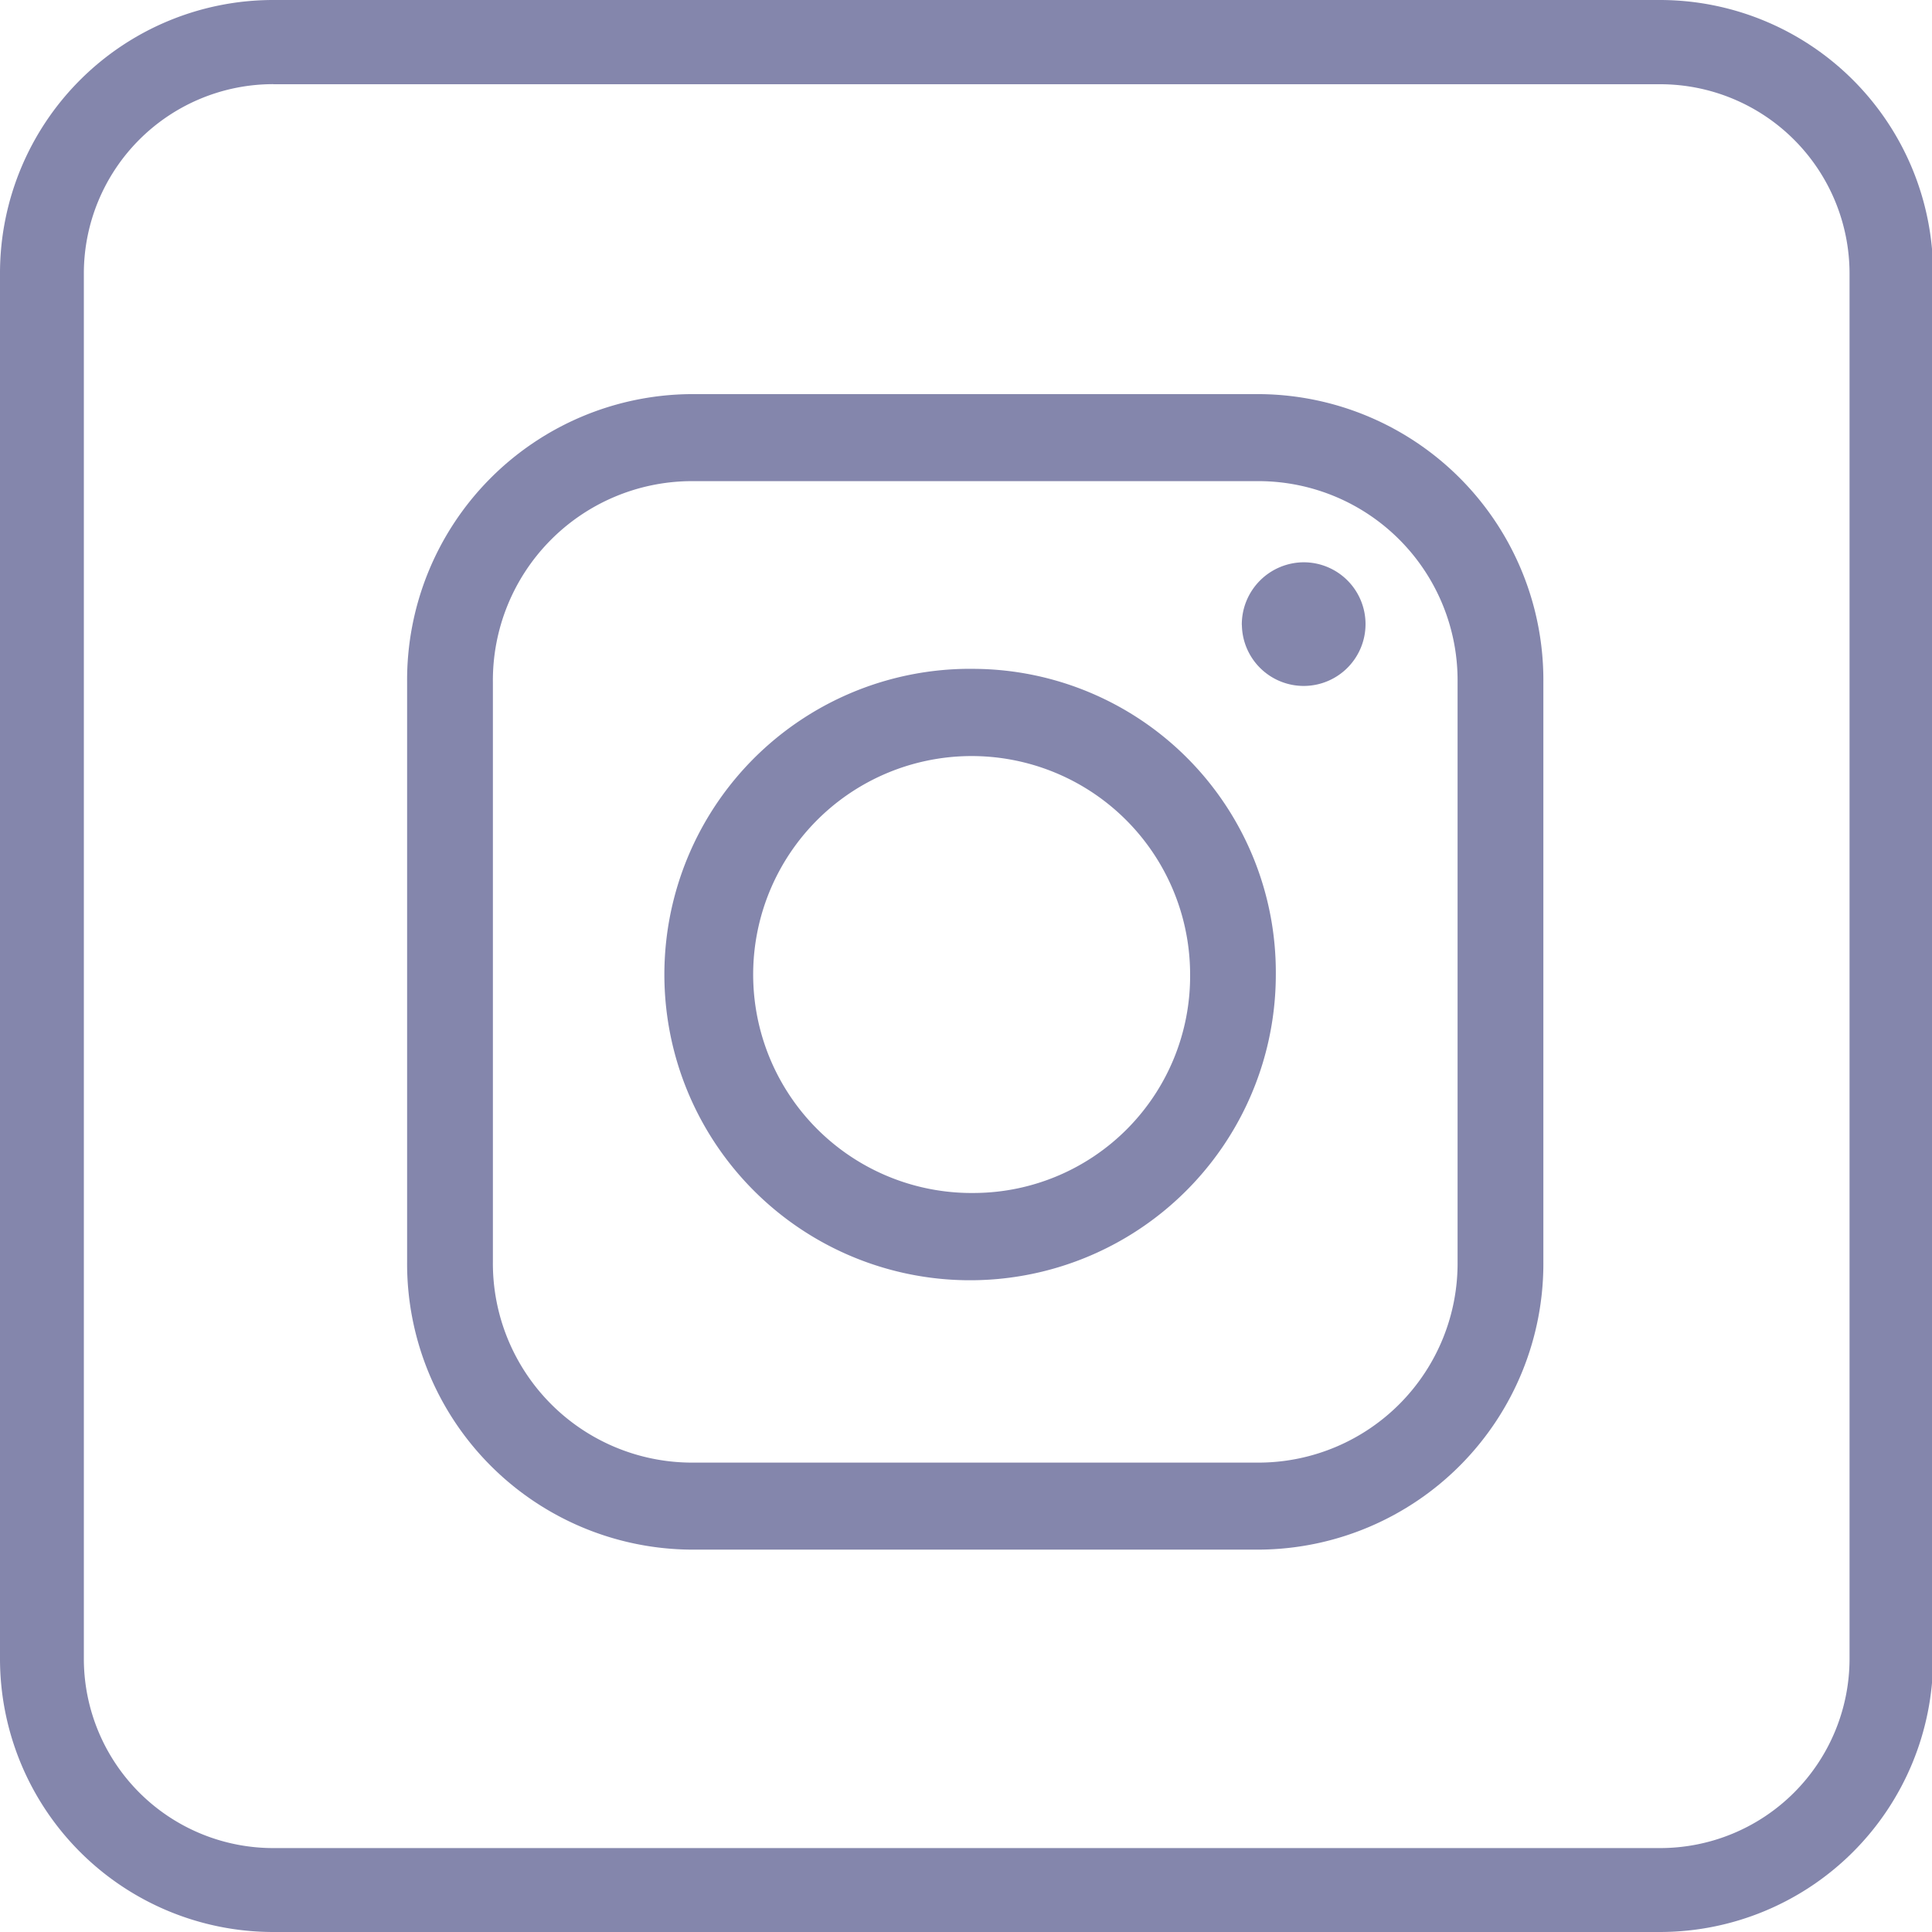 <svg xmlns="http://www.w3.org/2000/svg" xmlns:xlink="http://www.w3.org/1999/xlink" width="25" height="25" viewBox="0 0 25 25">
<defs>
    <style>
      .cls-1 {
        filter: url(#filter);
      }

      .cls-2 {
        fill: #8486ac;
        fill-rule: evenodd;
      }
    </style>
    <filter id="filter" filterUnits="userSpaceOnUse">
      <feFlood result="flood" flood-color="#1d0068"/>
      <feComposite result="composite" operator="in" in2="SourceGraphic"/>
      <feBlend result="blend" in2="SourceGraphic"/>
    </filter>
  </defs>
  <g id="RRSS" class="cls-1">
    <path id="IG" class="cls-2" d="M8.931,5.1A3.7,3.7,0,0,0,5.268,8.826v7.5a3.7,3.7,0,0,0,3.663,3.726h7.377a3.7,3.7,0,0,0,3.663-3.726v-7.5A3.7,3.7,0,0,0,16.308,5.1H8.931Zm9.93,3.726v7.5a2.578,2.578,0,0,1-2.553,2.6H8.931a2.578,2.578,0,0,1-2.553-2.6v-7.5a2.578,2.578,0,0,1,2.553-2.6h7.377A2.578,2.578,0,0,1,18.861,8.826ZM12.62,8.655a3.956,3.956,0,1,0,3.889,3.956A3.927,3.927,0,0,0,12.62,8.655Zm0,6.782A2.827,2.827,0,1,1,15.4,12.611,2.806,2.806,0,0,1,12.62,15.437Zm3.45-7.349a0.8,0.8,0,1,0,.8-0.812A0.805,0.805,0,0,0,16.069,8.088ZM21.482,25H3.535A3.537,3.537,0,0,1,0,21.469V3.535A3.536,3.536,0,0,1,3.535,0H21.482a3.536,3.536,0,0,1,3.532,3.533V21.469A3.537,3.537,0,0,1,21.482,25ZM3.535,1.089A2.451,2.451,0,0,0,1.085,3.535V21.469a2.451,2.451,0,0,0,2.451,2.445H21.482a2.451,2.451,0,0,0,2.451-2.445V3.535a2.451,2.451,0,0,0-2.451-2.445H3.535Z"/>
  </g>
</svg>
